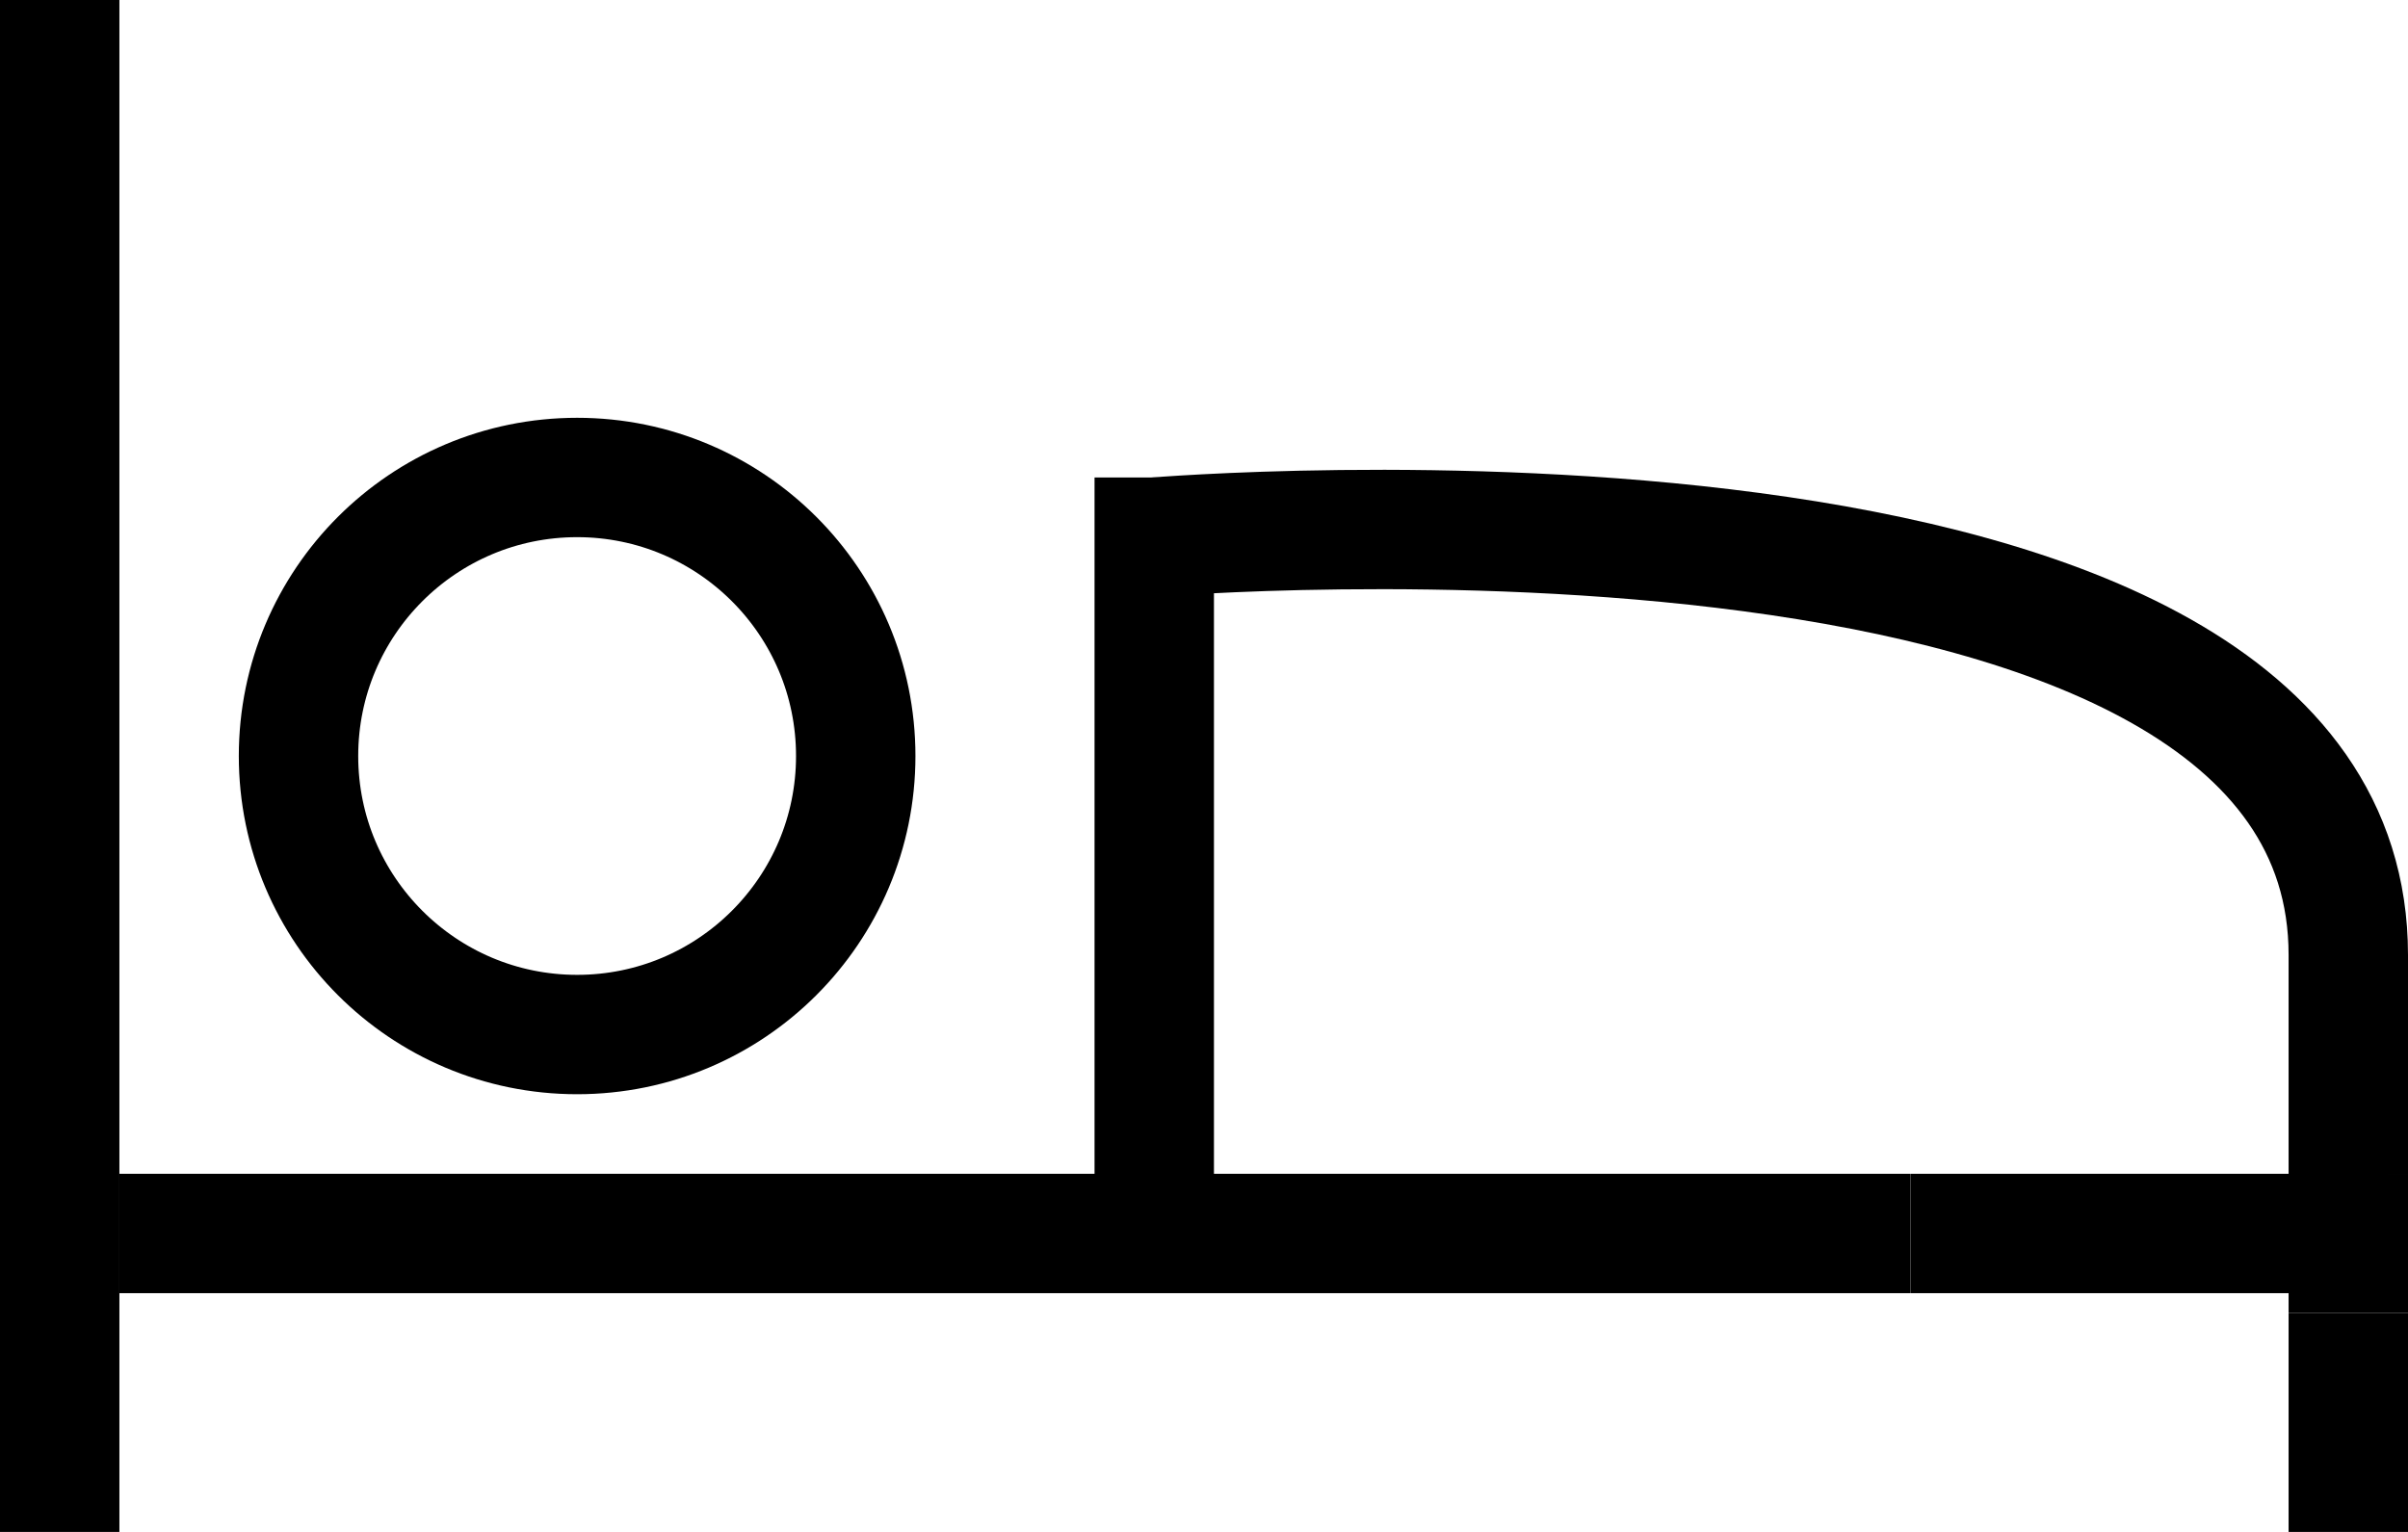 <svg id="Layer_2" data-name="Layer 2" xmlns="http://www.w3.org/2000/svg" viewBox="0 0 121 77"><defs><style>.cls-1{fill:none;stroke:#000;stroke-miterlimit:10;stroke-width:6px;}</style></defs><title>cama-ícono</title><line class="cls-1" x1="3" x2="3" y2="77"/><line class="cls-1" x1="6" y1="62" x2="96" y2="62"/><line class="cls-1" x1="118" y1="66" x2="118" y2="77"/><line class="cls-1" x1="96" y1="62" x2="120" y2="62"/><circle class="cls-1" cx="29" cy="38" r="14"/><line class="cls-1" x1="118" y1="66" x2="118" y2="59"/><line class="cls-1" x1="58" y1="61" x2="58" y2="24"/><path class="cls-1" d="M58,39" transform="translate(0 -13)"/><path class="cls-1" d="M58,40s60-5,60,21V72" transform="translate(0 -13)"/></svg>